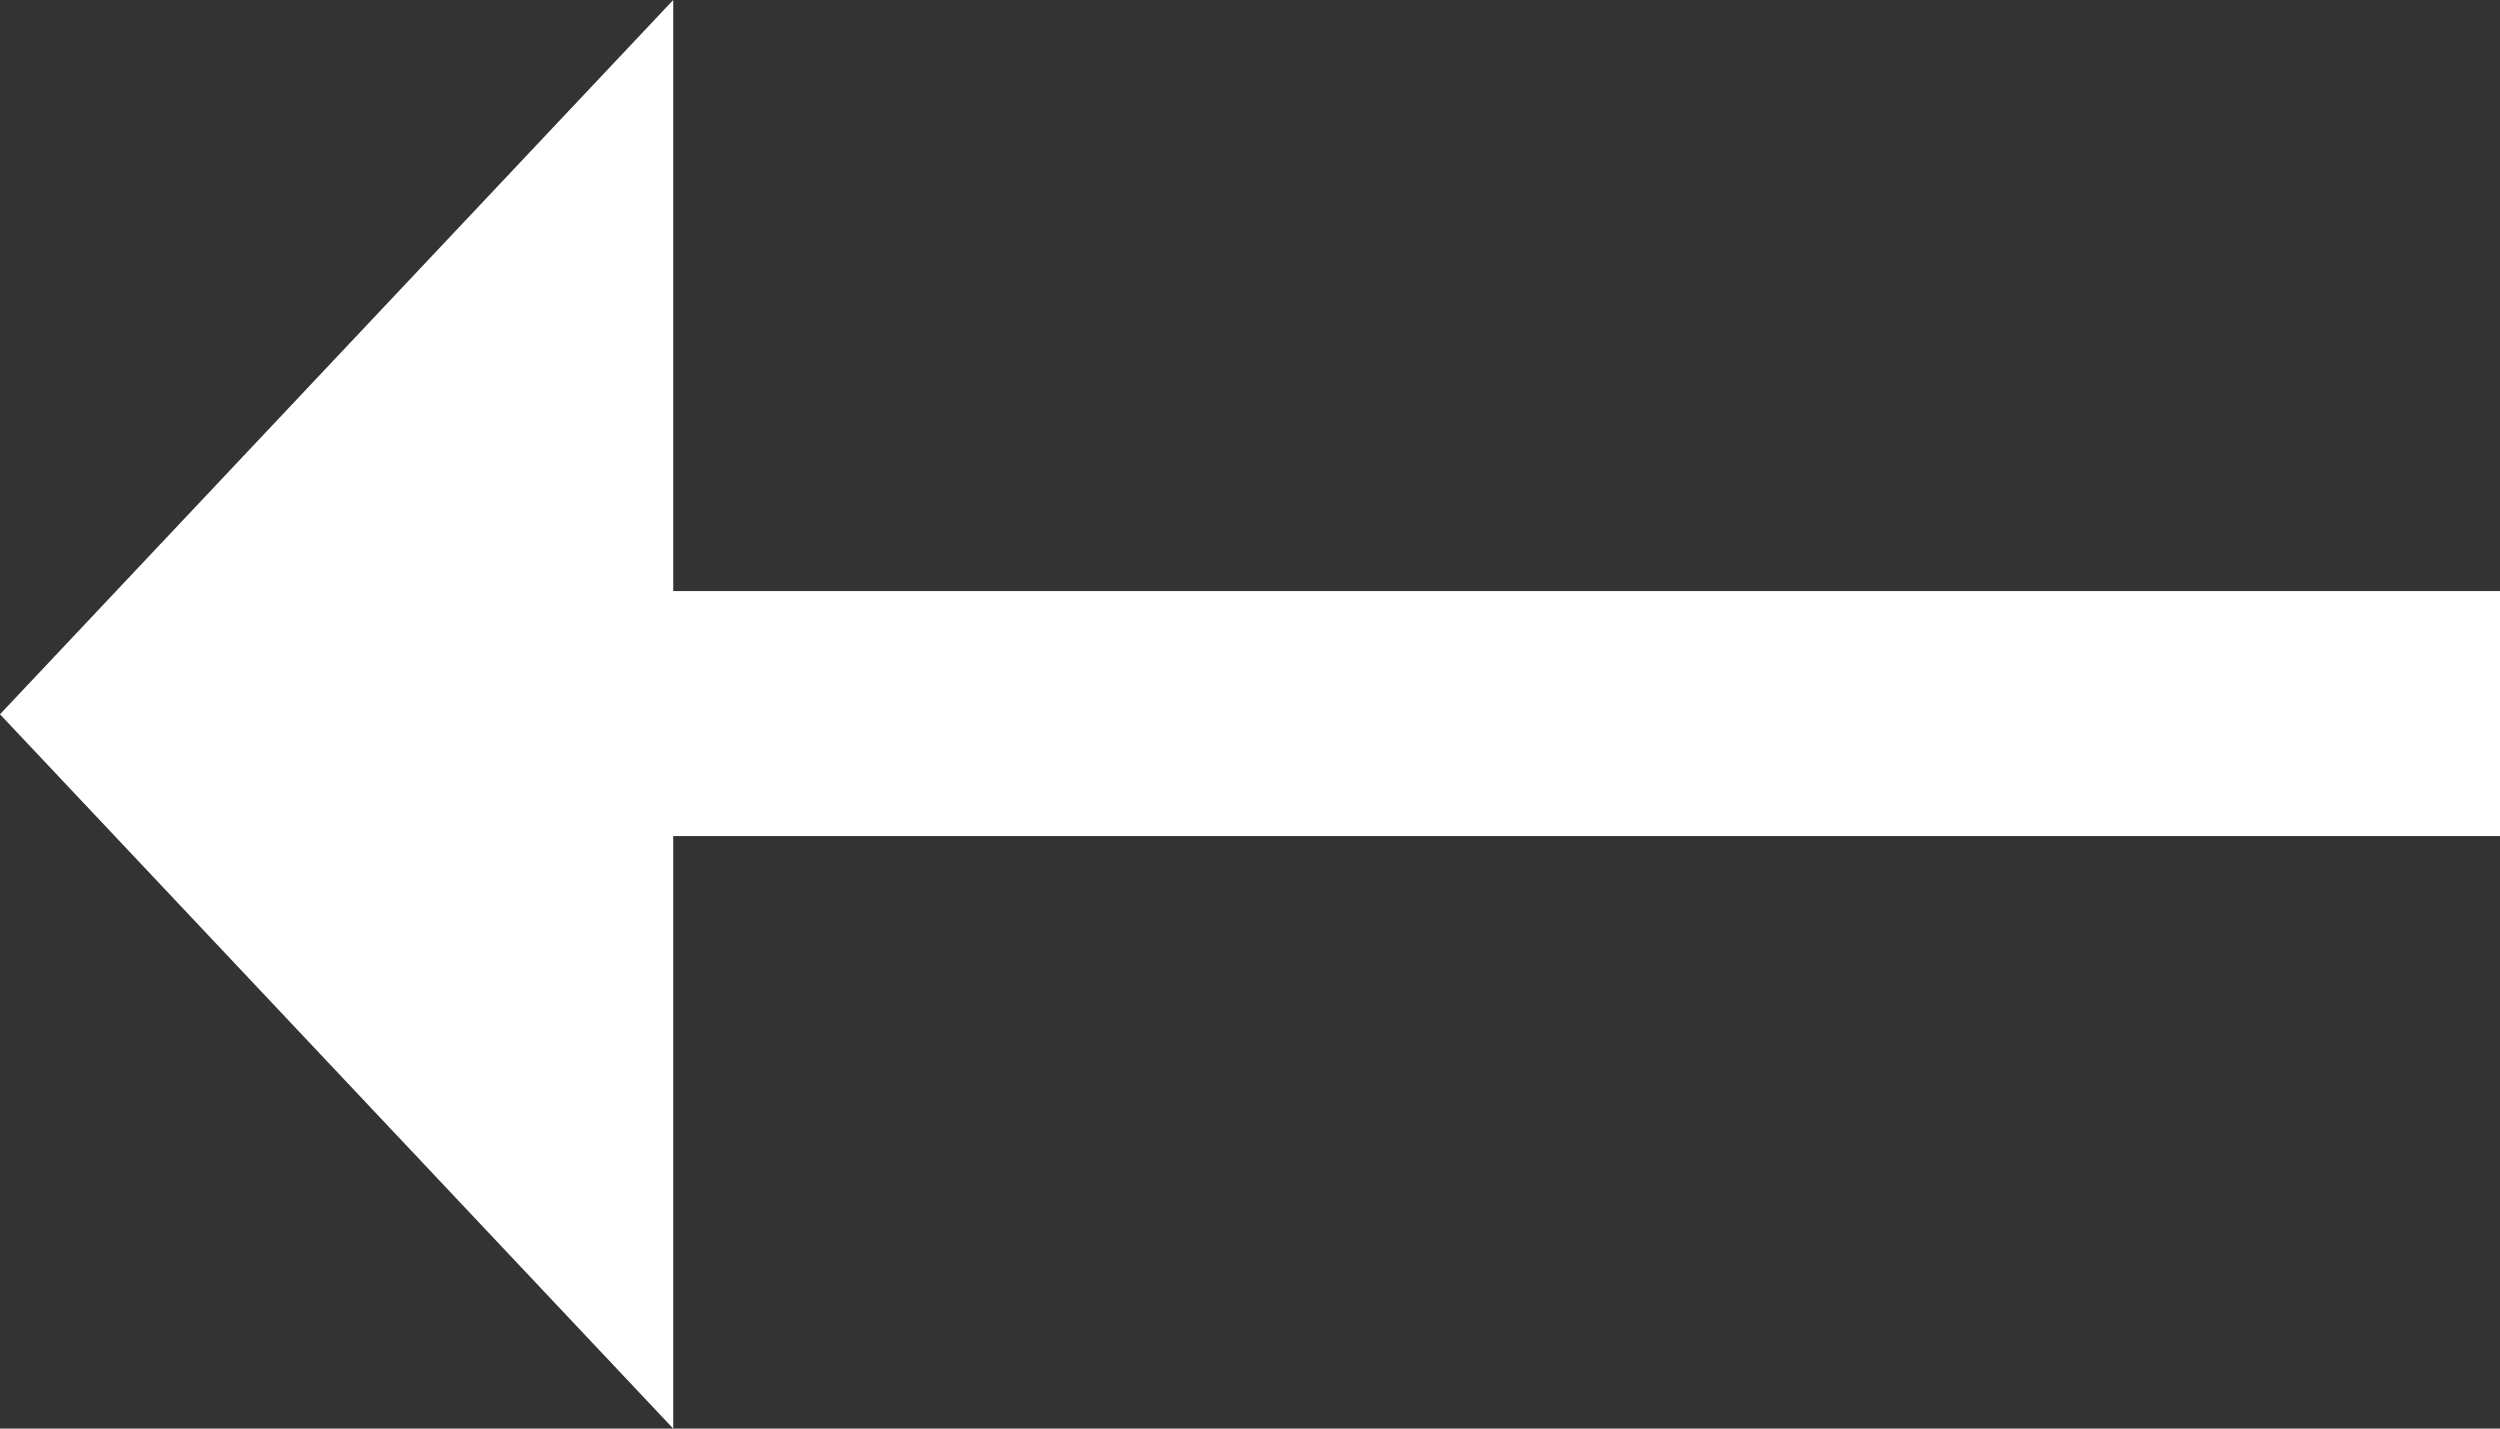 <?xml version="1.0" encoding="UTF-8"?>
<svg width="14px" height="8px" viewBox="0 0 14 8" version="1.1" xmlns="http://www.w3.org/2000/svg" xmlns:xlink="http://www.w3.org/1999/xlink">
    <rect x="0" y="0" width="14" height="8" fill="#333333" stroke="none"/>
    <!-- Generator: Sketch 43.1 (39012) - http://www.bohemiancoding.com/sketch -->
    <title>Page 1</title>
    <desc>Created with Sketch.</desc>
    <defs></defs>
    <g id="Welcome" stroke="none" stroke-width="1" fill="none" fill-rule="evenodd">
        <g id="detail-herkenningspunt-1-iPad-v2" transform="translate(-465, -51)" fill="#FFFFFF">
            <g id="terug-naar-de-straat-knop" transform="translate(272, 30)">
                <polygon id="Page-1" transform="translate(200, 25) rotate(-180) translate(-200, -25) " points="203.23 24.318 193 24.318 193 25.69 203.23 25.69 203.23 29 207 25 203.23 21"></polygon>
            </g>
        </g>
    </g>
</svg>